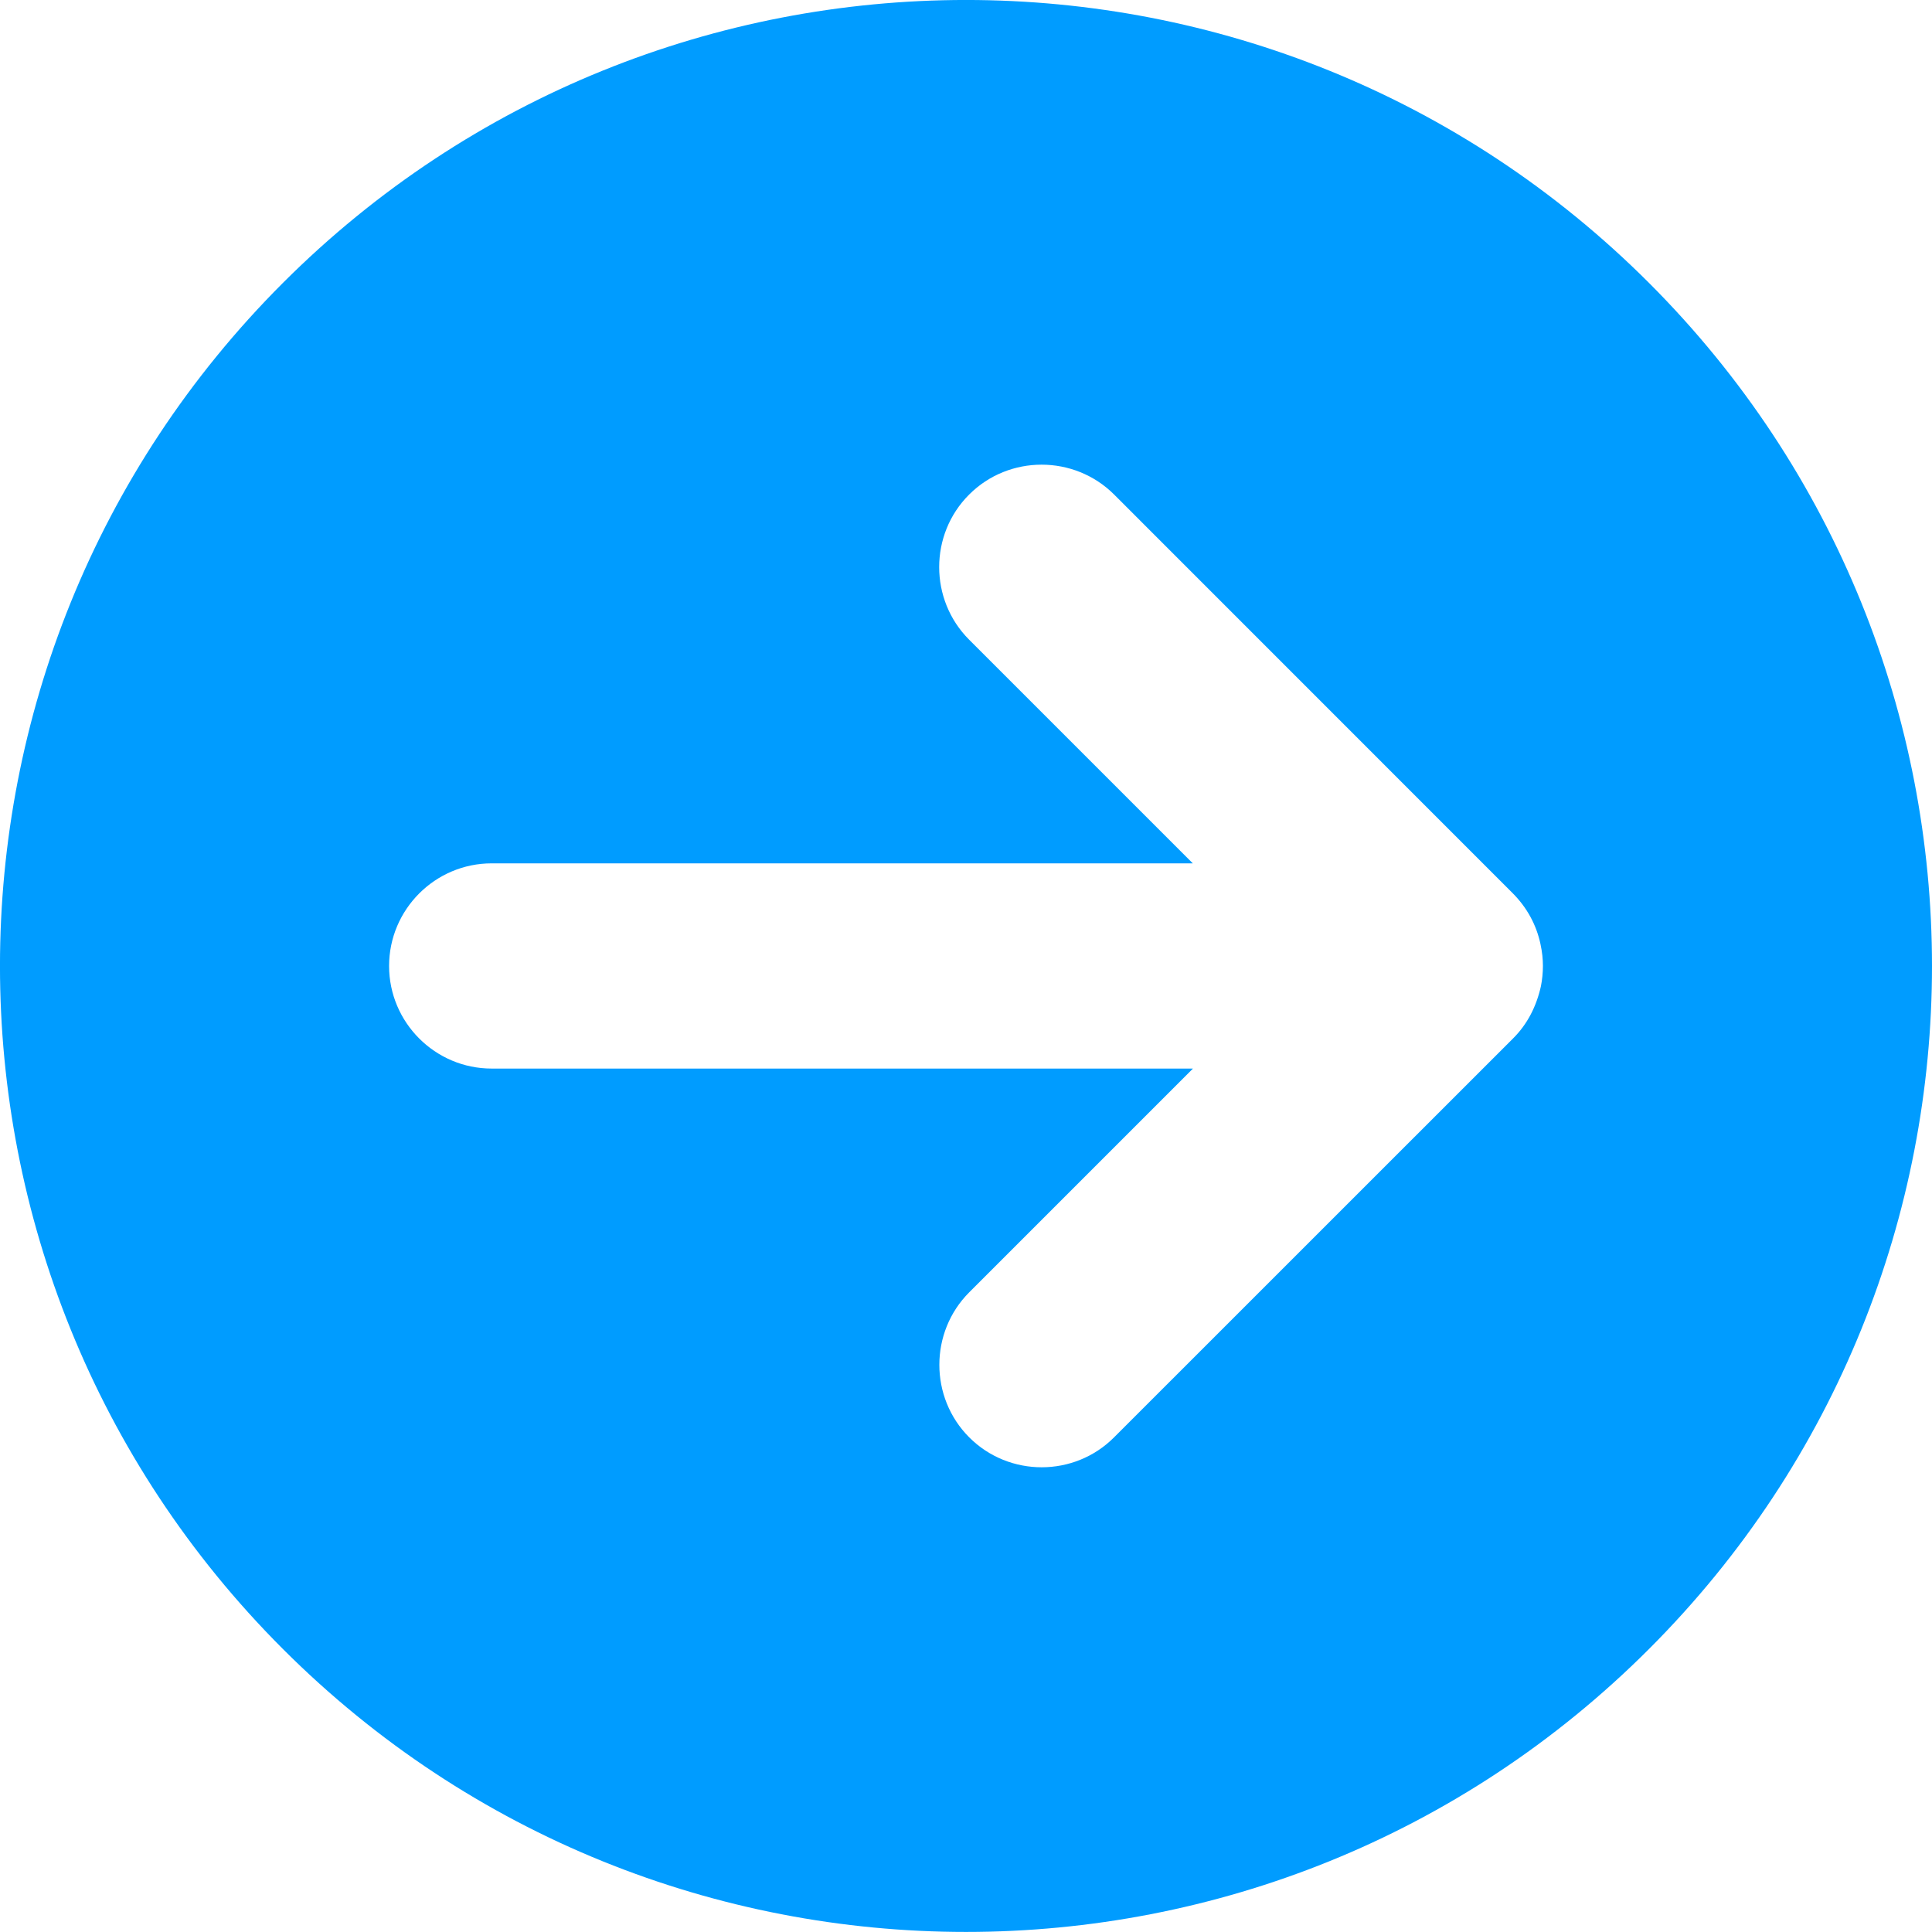 <?xml version="1.0" encoding="UTF-8" standalone="no"?>
<svg width="23px" height="23px" viewBox="0 0 23 23" version="1.1" xmlns="http://www.w3.org/2000/svg" xmlns:xlink="http://www.w3.org/1999/xlink">
    <!-- Generator: Sketch 3.7.1 (28215) - http://www.bohemiancoding.com/sketch -->
    <title>right</title>
    <desc>Created with Sketch.</desc>
    <defs></defs>
    <g id="Page-1" stroke="none" stroke-width="1" fill="none" fill-rule="evenodd">
        <g transform="translate(-218, -373)" id="right" fill="#009CFF">
            <g transform="translate(218, 373)">
                <path d="M19.631,3.368 C15.141,-1.123 7.859,-1.123 3.368,3.368 C-1.123,7.859 -1.123,15.141 3.368,19.631 C7.859,24.122 15.141,24.122 19.631,19.631 C24.124,15.139 24.122,7.859 19.631,3.368 Z M11.539,15.384 L14.202,12.721 L5.853,12.721 C5.18,12.721 4.632,12.172 4.632,11.5 C4.632,10.827 5.18,10.278 5.853,10.278 L14.2,10.278 L11.537,7.615 C11.062,7.14 11.062,6.362 11.537,5.888 C12.011,5.413 12.789,5.413 13.264,5.888 L17.997,10.622 C18.183,10.805 18.29,11.015 18.338,11.234 C18.36,11.336 18.368,11.418 18.368,11.499 C18.368,11.579 18.36,11.662 18.344,11.742 C18.29,11.982 18.183,12.193 18.013,12.362 C18.009,12.367 13.264,17.11 13.264,17.11 C12.79,17.587 12.013,17.586 11.539,17.112 C11.064,16.637 11.064,15.859 11.539,15.384 Z" id="icon"></path>
            </g>
        </g>
    </g>
</svg>